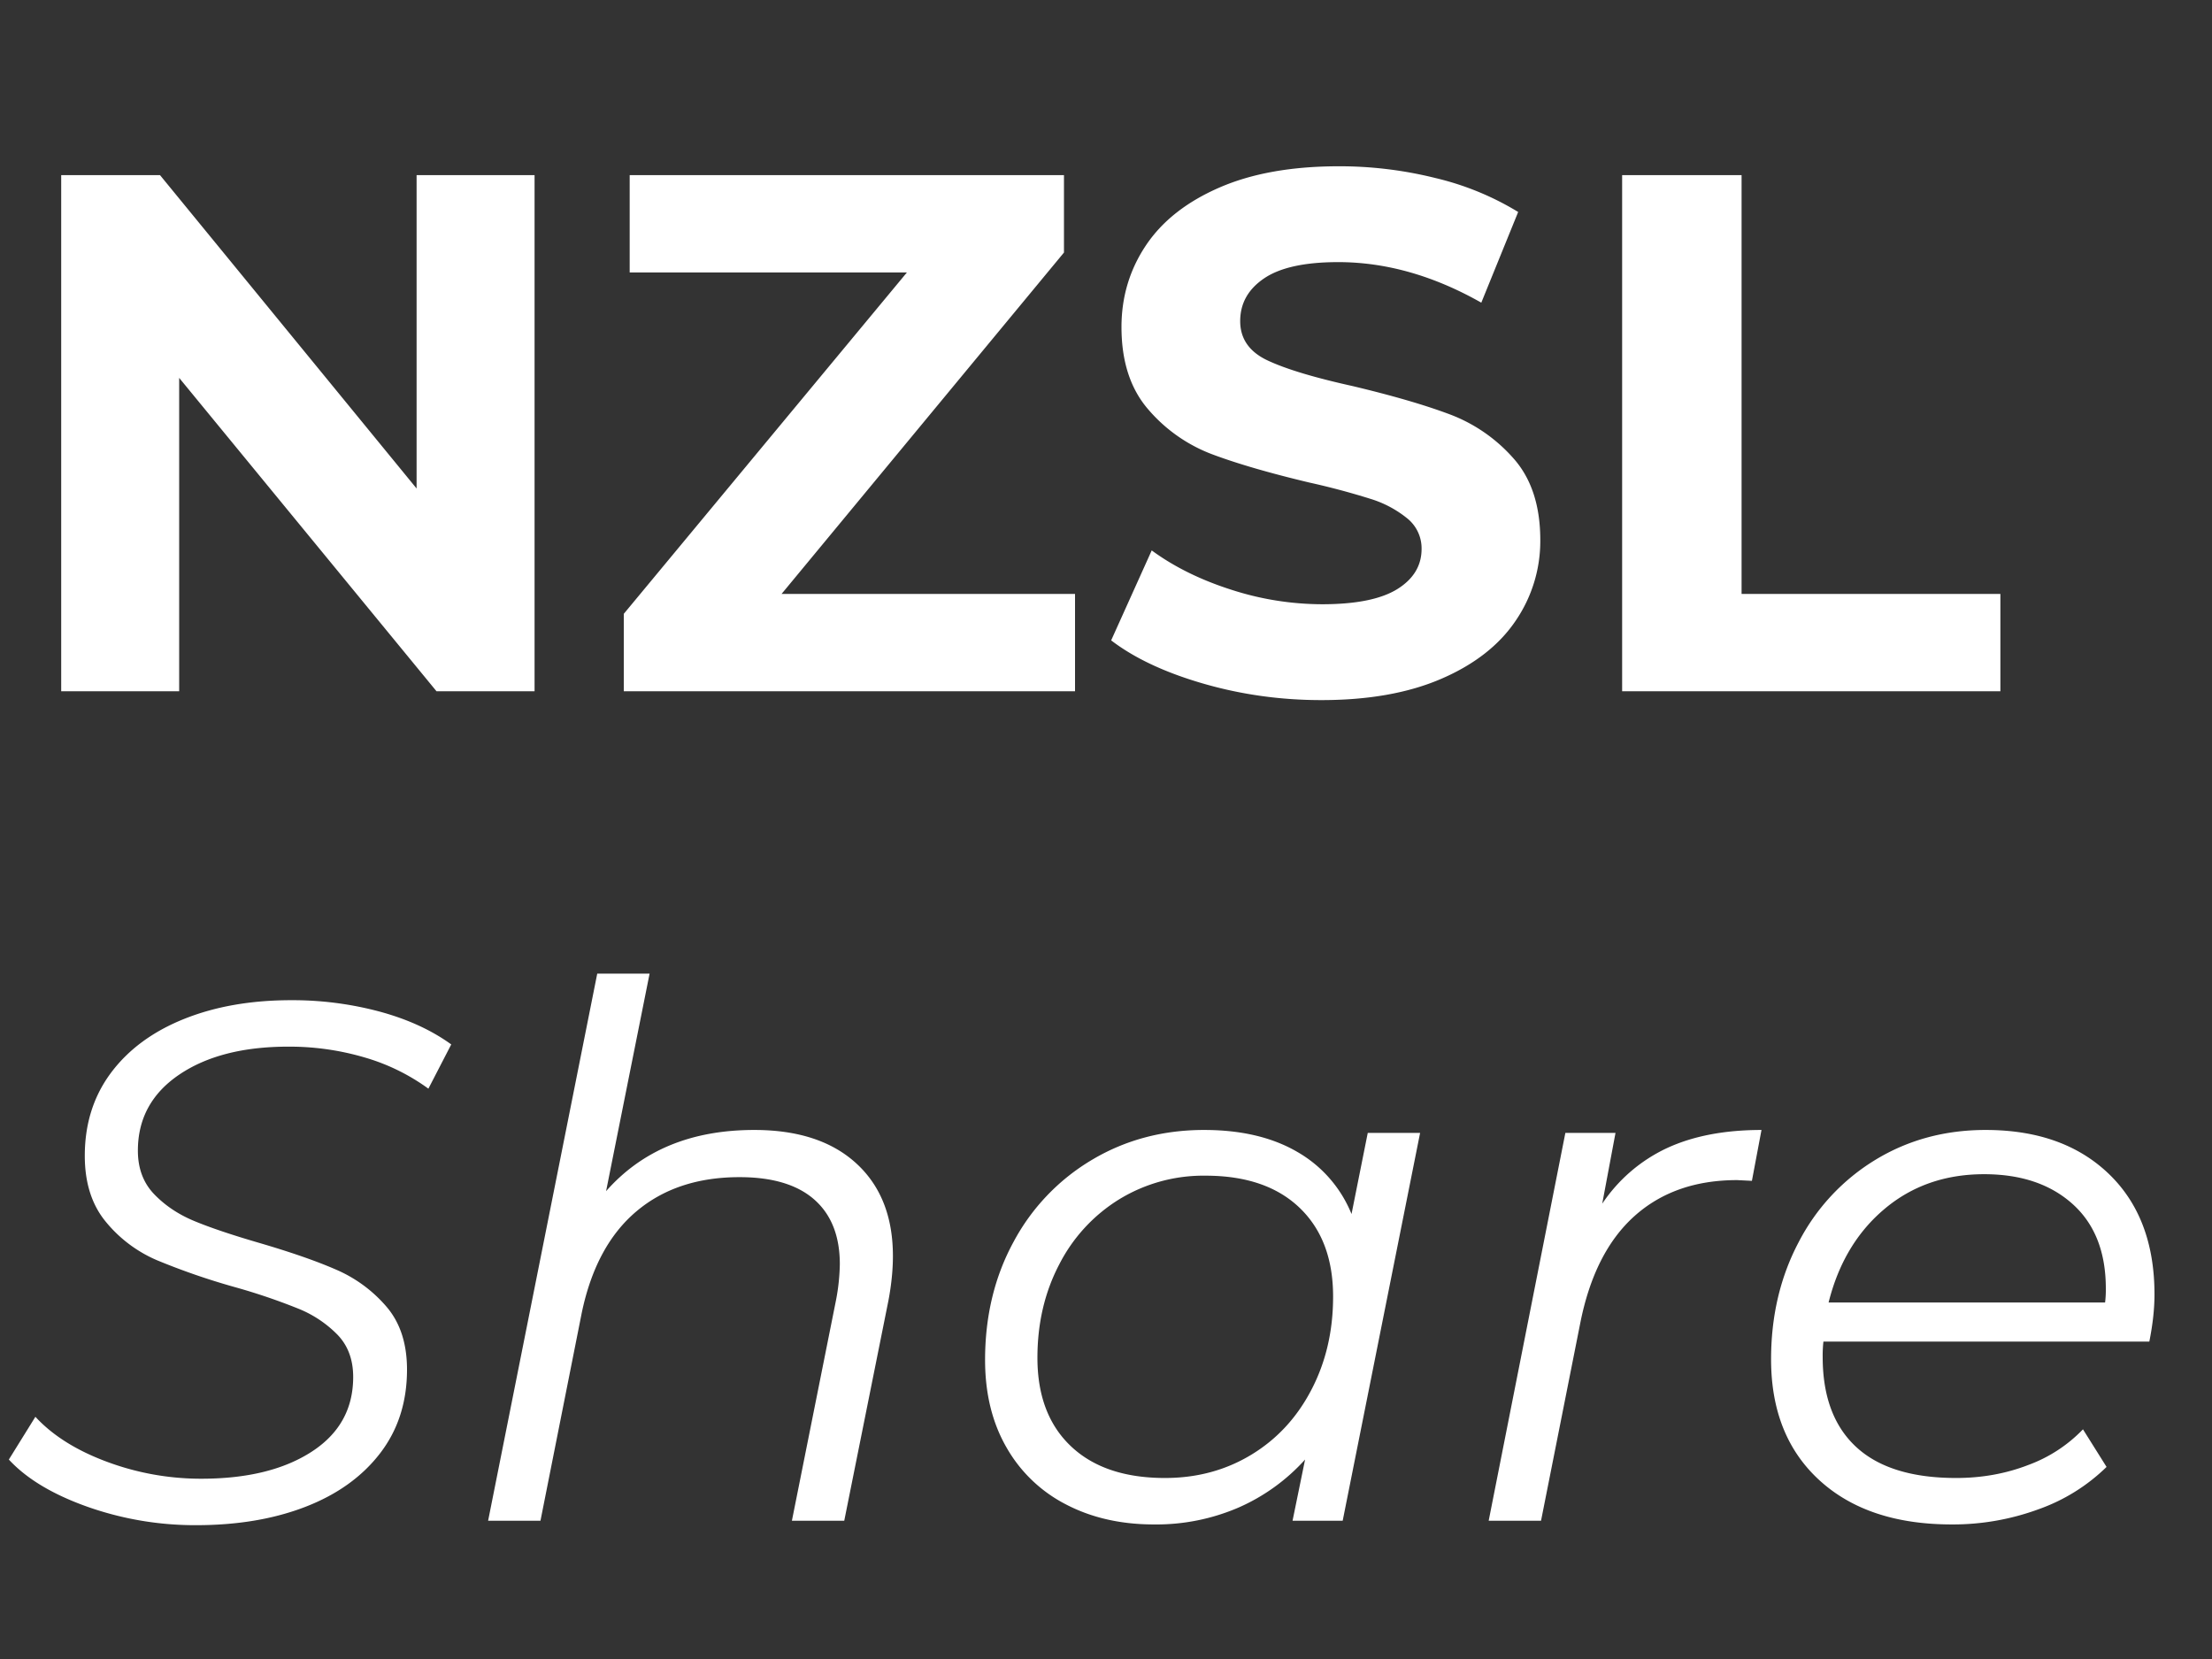 <svg xmlns="http://www.w3.org/2000/svg" width="48" height="36"><rect width="100%" height="100%" fill="#333333" stroke="none"/><path fill="#FFF" fill-rule="evenodd" d="M11.6 3.8V15H9.472L3.888 8.2V15h-2.56V3.8h2.144l5.568 6.8V3.8h2.56zm11.728 9.088V15h-9.792v-1.68l6.144-7.408h-6.016V3.8h9.424v1.68l-6.128 7.408h6.368zm5.344 2.304c-.885 0-1.741-.12-2.568-.36s-1.49-.552-1.992-.936l.88-1.952c.48.352 1.05.635 1.712.848a6.43 6.43 0 001.984.32c.736 0 1.28-.11 1.632-.328.352-.219.528-.51.528-.872a.834.834 0 00-.312-.664 2.365 2.365 0 00-.8-.424 15.924 15.924 0 00-1.32-.352c-.853-.203-1.552-.405-2.096-.608a3.405 3.405 0 01-1.4-.976c-.39-.448-.584-1.045-.584-1.792 0-.65.176-1.24.528-1.768.352-.528.883-.947 1.592-1.256.71-.31 1.576-.464 2.6-.464a8.61 8.61 0 012.096.256 6.17 6.17 0 011.792.736l-.8 1.968c-1.035-.587-2.07-.88-3.104-.88-.725 0-1.261.117-1.608.352-.347.235-.52.544-.52.928s.2.67.6.856c.4.187 1.01.37 1.832.552.853.203 1.552.405 2.096.608a3.47 3.47 0 011.4.96c.39.437.584 1.03.584 1.776a3.06 3.06 0 01-.536 1.752c-.357.528-.893.947-1.608 1.256-.715.31-1.584.464-2.608.464zM35.2 3.8h2.592v9.088h5.616V15H35.2V3.8zM4.256 33.096a7.009 7.009 0 01-2.36-.4c-.752-.267-1.32-.608-1.704-1.024l.576-.928c.373.405.89.73 1.552.976a5.843 5.843 0 002.048.368c.992 0 1.79-.195 2.392-.584.603-.39.904-.93.904-1.624 0-.373-.112-.677-.336-.912a2.493 2.493 0 00-.848-.568 13.26 13.26 0 00-1.392-.472 14.966 14.966 0 01-1.688-.584 2.913 2.913 0 01-1.104-.832c-.304-.368-.456-.845-.456-1.432 0-.693.19-1.293.568-1.8.379-.507.907-.896 1.584-1.168.677-.272 1.453-.408 2.328-.408a7.3 7.3 0 011.92.248c.608.165 1.125.403 1.552.712l-.496.96a4.455 4.455 0 00-1.392-.68 5.778 5.778 0 00-1.648-.232c-.981 0-1.77.203-2.368.608-.597.405-.896.955-.896 1.648 0 .384.117.699.352.944s.525.44.872.584c.347.144.813.301 1.4.472.693.203 1.253.397 1.68.584a3 3 0 011.088.8c.299.347.448.803.448 1.368 0 .704-.195 1.31-.584 1.816-.39.507-.928.893-1.616 1.16-.688.267-1.48.4-2.376.4zm12.112-8.576c.95 0 1.688.243 2.216.728.528.485.792 1.155.792 2.008 0 .299-.032.619-.096.96L18.32 33h-1.136l.96-4.8a4.47 4.47 0 00.08-.768c0-.608-.184-1.075-.552-1.4-.368-.325-.91-.488-1.624-.488-.907 0-1.653.248-2.24.744-.587.496-.981 1.23-1.184 2.2L11.728 33h-1.136l2.368-11.872h1.136l-.944 4.72c.779-.885 1.85-1.328 3.216-1.328zm14.448.064L29.136 33h-1.088l.272-1.328a4.225 4.225 0 01-1.44 1.04 4.5 4.5 0 01-1.84.368c-.715 0-1.35-.144-1.904-.432a3.123 3.123 0 01-1.296-1.24c-.31-.539-.464-1.17-.464-1.896 0-.95.205-1.803.616-2.56a4.57 4.57 0 011.704-1.784c.725-.432 1.536-.648 2.432-.648.8 0 1.472.157 2.016.472a2.74 2.74 0 011.184 1.352l.352-1.76h1.136zm-5.536 7.488c.693 0 1.317-.168 1.872-.504.555-.336.99-.805 1.304-1.408.315-.603.472-1.277.472-2.024 0-.821-.243-1.464-.728-1.928-.485-.464-1.165-.696-2.04-.696a3.5 3.5 0 00-1.872.512 3.56 3.56 0 00-1.304 1.416c-.315.603-.472 1.277-.472 2.024 0 .821.243 1.461.728 1.92.485.459 1.165.688 2.04.688zm9.488-5.952a3.442 3.442 0 011.408-1.208c.565-.261 1.248-.392 2.048-.392l-.208 1.104-.32-.016c-.907 0-1.65.261-2.232.784-.581.523-.973 1.301-1.176 2.336L33.44 33h-1.136l1.664-8.416h1.088l-.288 1.536zm4.8 2.992a2.72 2.72 0 00-.016.336c0 .853.243 1.504.728 1.952.485.448 1.208.672 2.168.672.555 0 1.075-.093 1.56-.28a3.148 3.148 0 001.192-.776l.512.816a4.034 4.034 0 01-1.48.92 5.382 5.382 0 01-1.88.328c-1.216 0-2.173-.32-2.872-.96-.699-.64-1.048-1.515-1.048-2.624 0-.939.2-1.787.6-2.544a4.51 4.51 0 011.664-1.784c.71-.432 1.507-.648 2.392-.648 1.12 0 2.01.317 2.672.952.661.635.992 1.507.992 2.616 0 .31-.037.65-.112 1.024h-7.072zm3.488-3.632c-.843 0-1.563.25-2.16.752-.597.501-1.003 1.179-1.216 2.032h6a2.26 2.26 0 00.016-.304c0-.79-.24-1.4-.72-1.832-.48-.432-1.12-.648-1.92-.648z"/></svg>